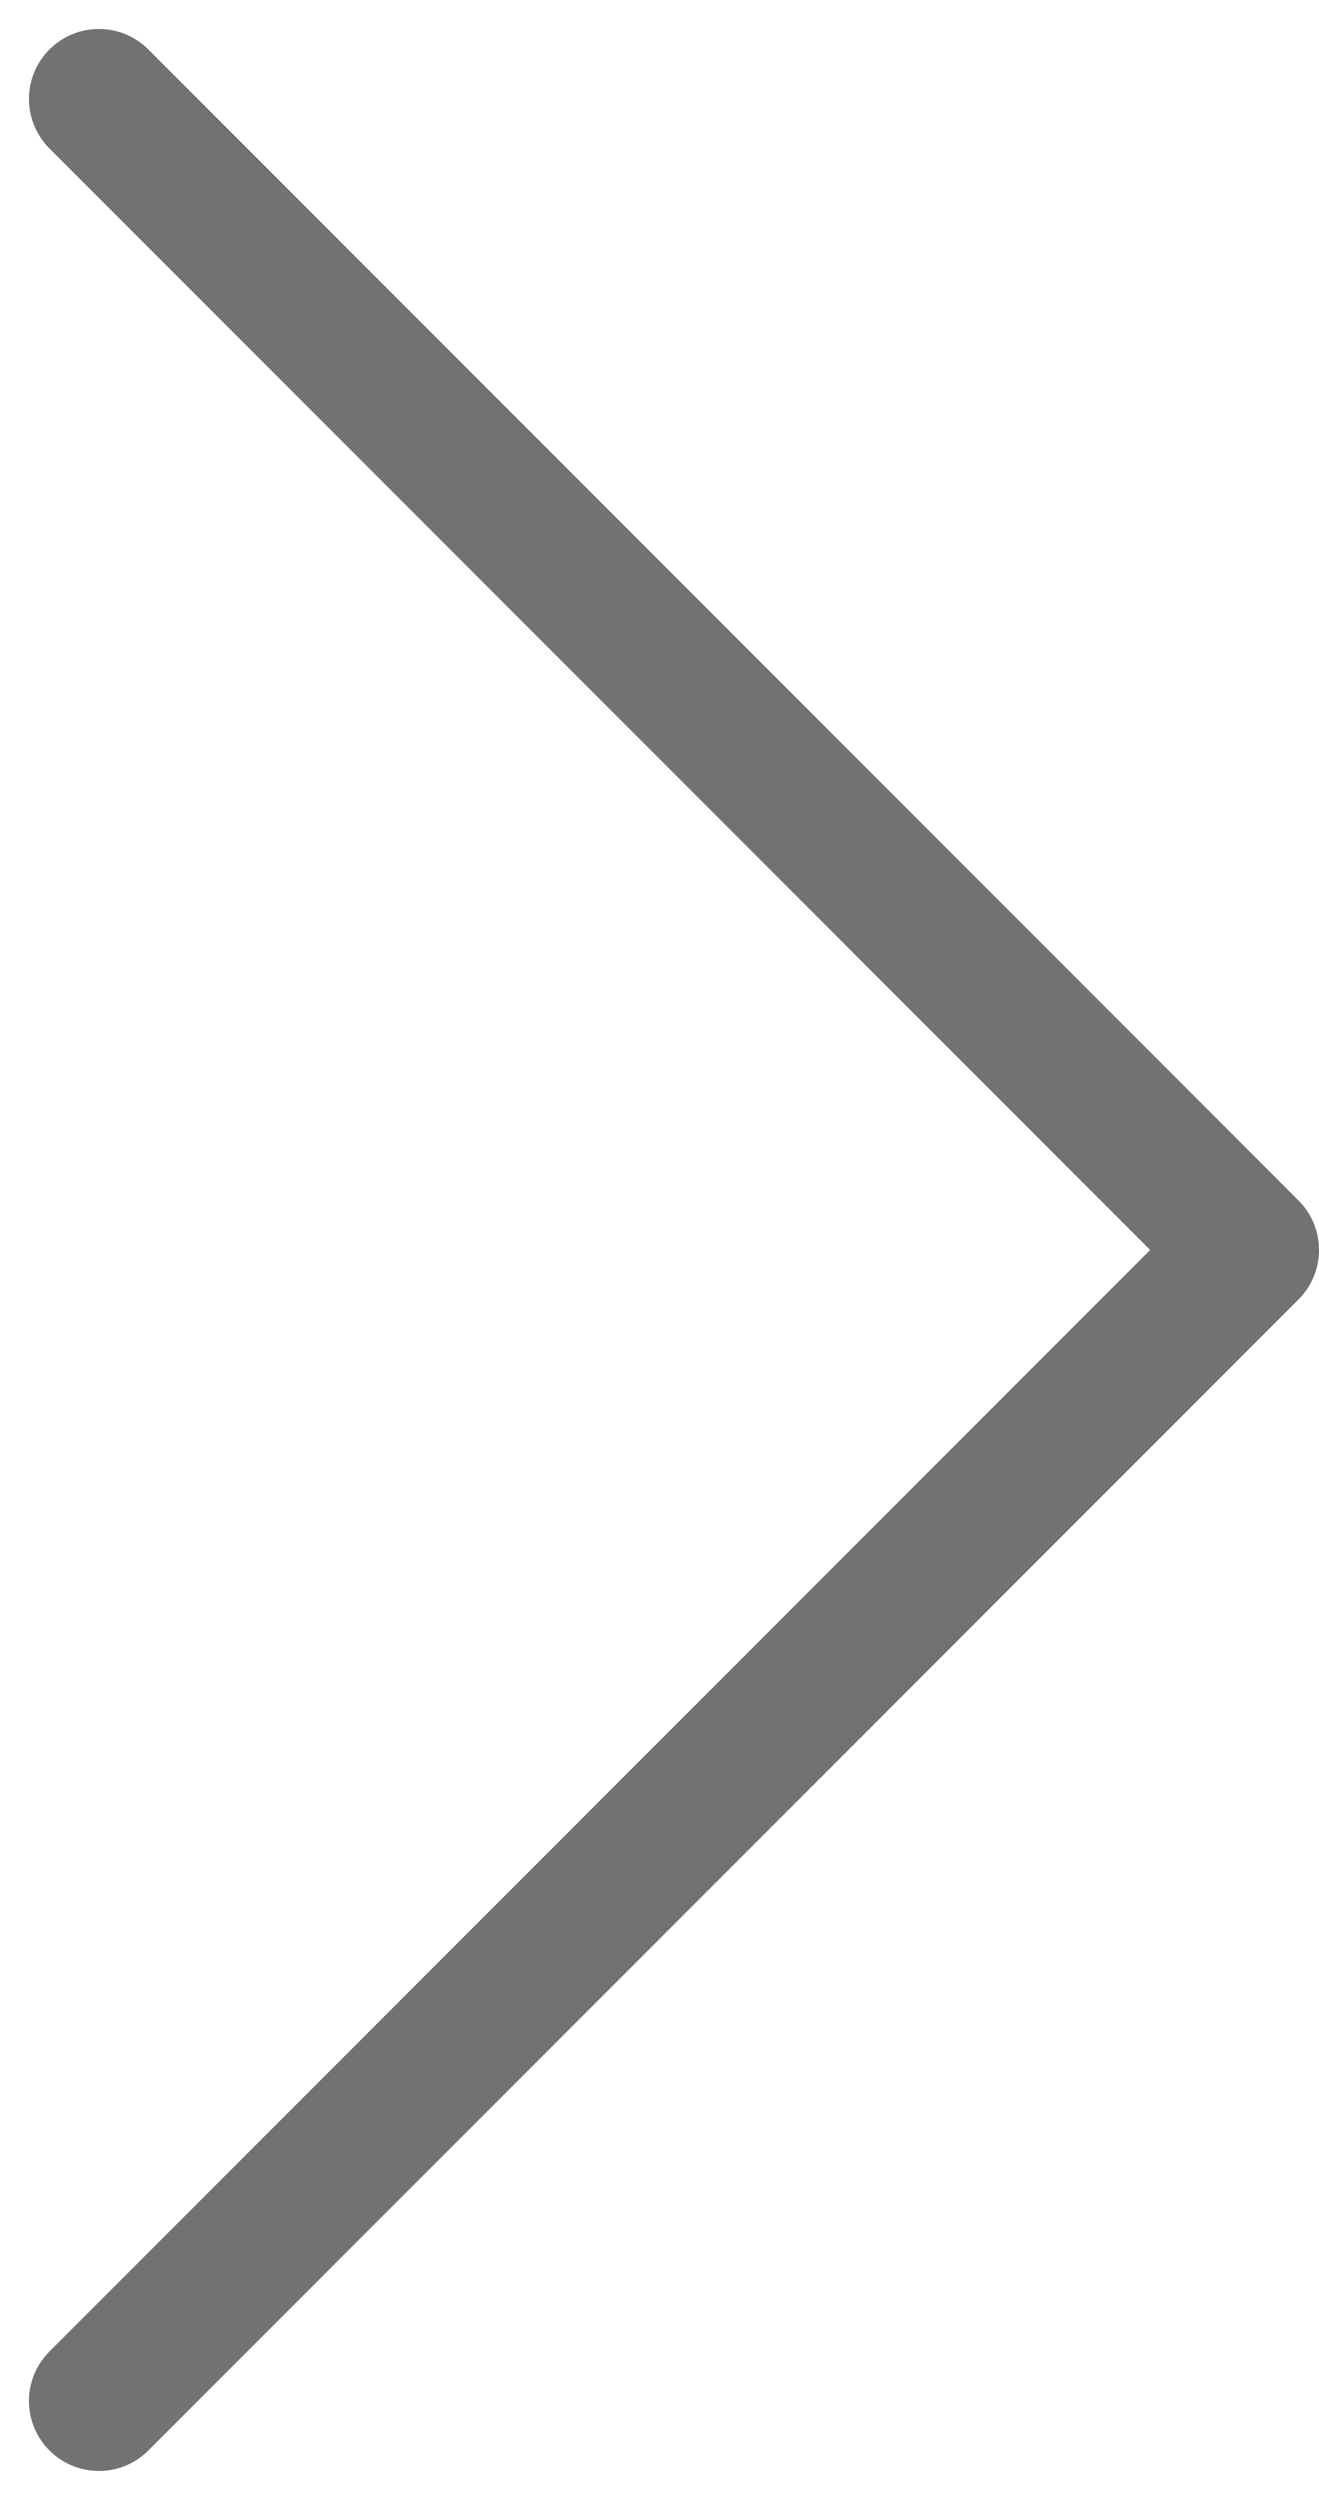 <svg xmlns="http://www.w3.org/2000/svg" width="18.86" height="35.72" viewBox="0 0 18.86 35.72">
  <path id="right-arrow" d="M3263.885,6075.375l-16.446,16.446,16.446,16.446" transform="translate(3265.299 6109.681) rotate(180)" fill="none" stroke="#737171" stroke-linecap="round" stroke-linejoin="round" stroke-width="2"/>
</svg>
